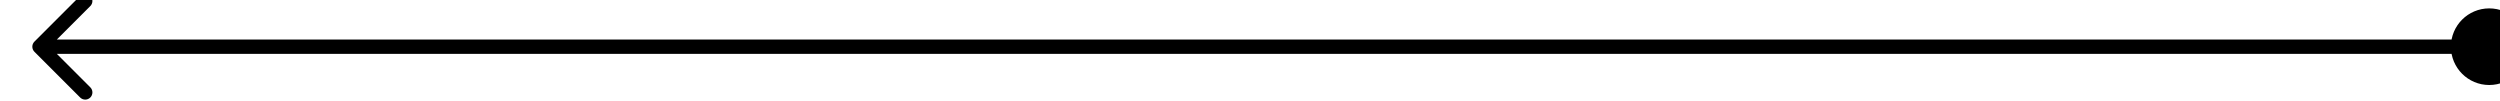 <svg width="348" height="14" viewBox="0 0 348 14" fill="none" xmlns="http://www.w3.org/2000/svg" xmlns:xlink="http://www.w3.org/1999/xlink">
<path d="M0.167,6.5C0.167,9.446 2.554,11.833 5.5,11.833C8.446,11.833 10.833,9.446 10.833,6.5C10.833,3.554 8.446,1.167 5.5,1.167C2.554,1.167 0.167,3.554 0.167,6.5ZM347.208,7.207C347.598,6.817 347.598,6.183 347.208,5.793L340.844,-0.571C340.452,-0.962 339.82,-0.962 339.428,-0.571C339.038,-0.181 339.038,0.453 339.428,0.843L345.086,6.5L339.428,12.157C339.038,12.547 339.038,13.181 339.428,13.571C339.82,13.962 340.452,13.962 340.844,13.571L347.208,7.207ZM5.5,7.5L346.5,7.5L346.5,5.5L5.5,5.5L5.5,7.5Z" transform="rotate(180 176 6.5)" fill="#000000"/>
</svg>
